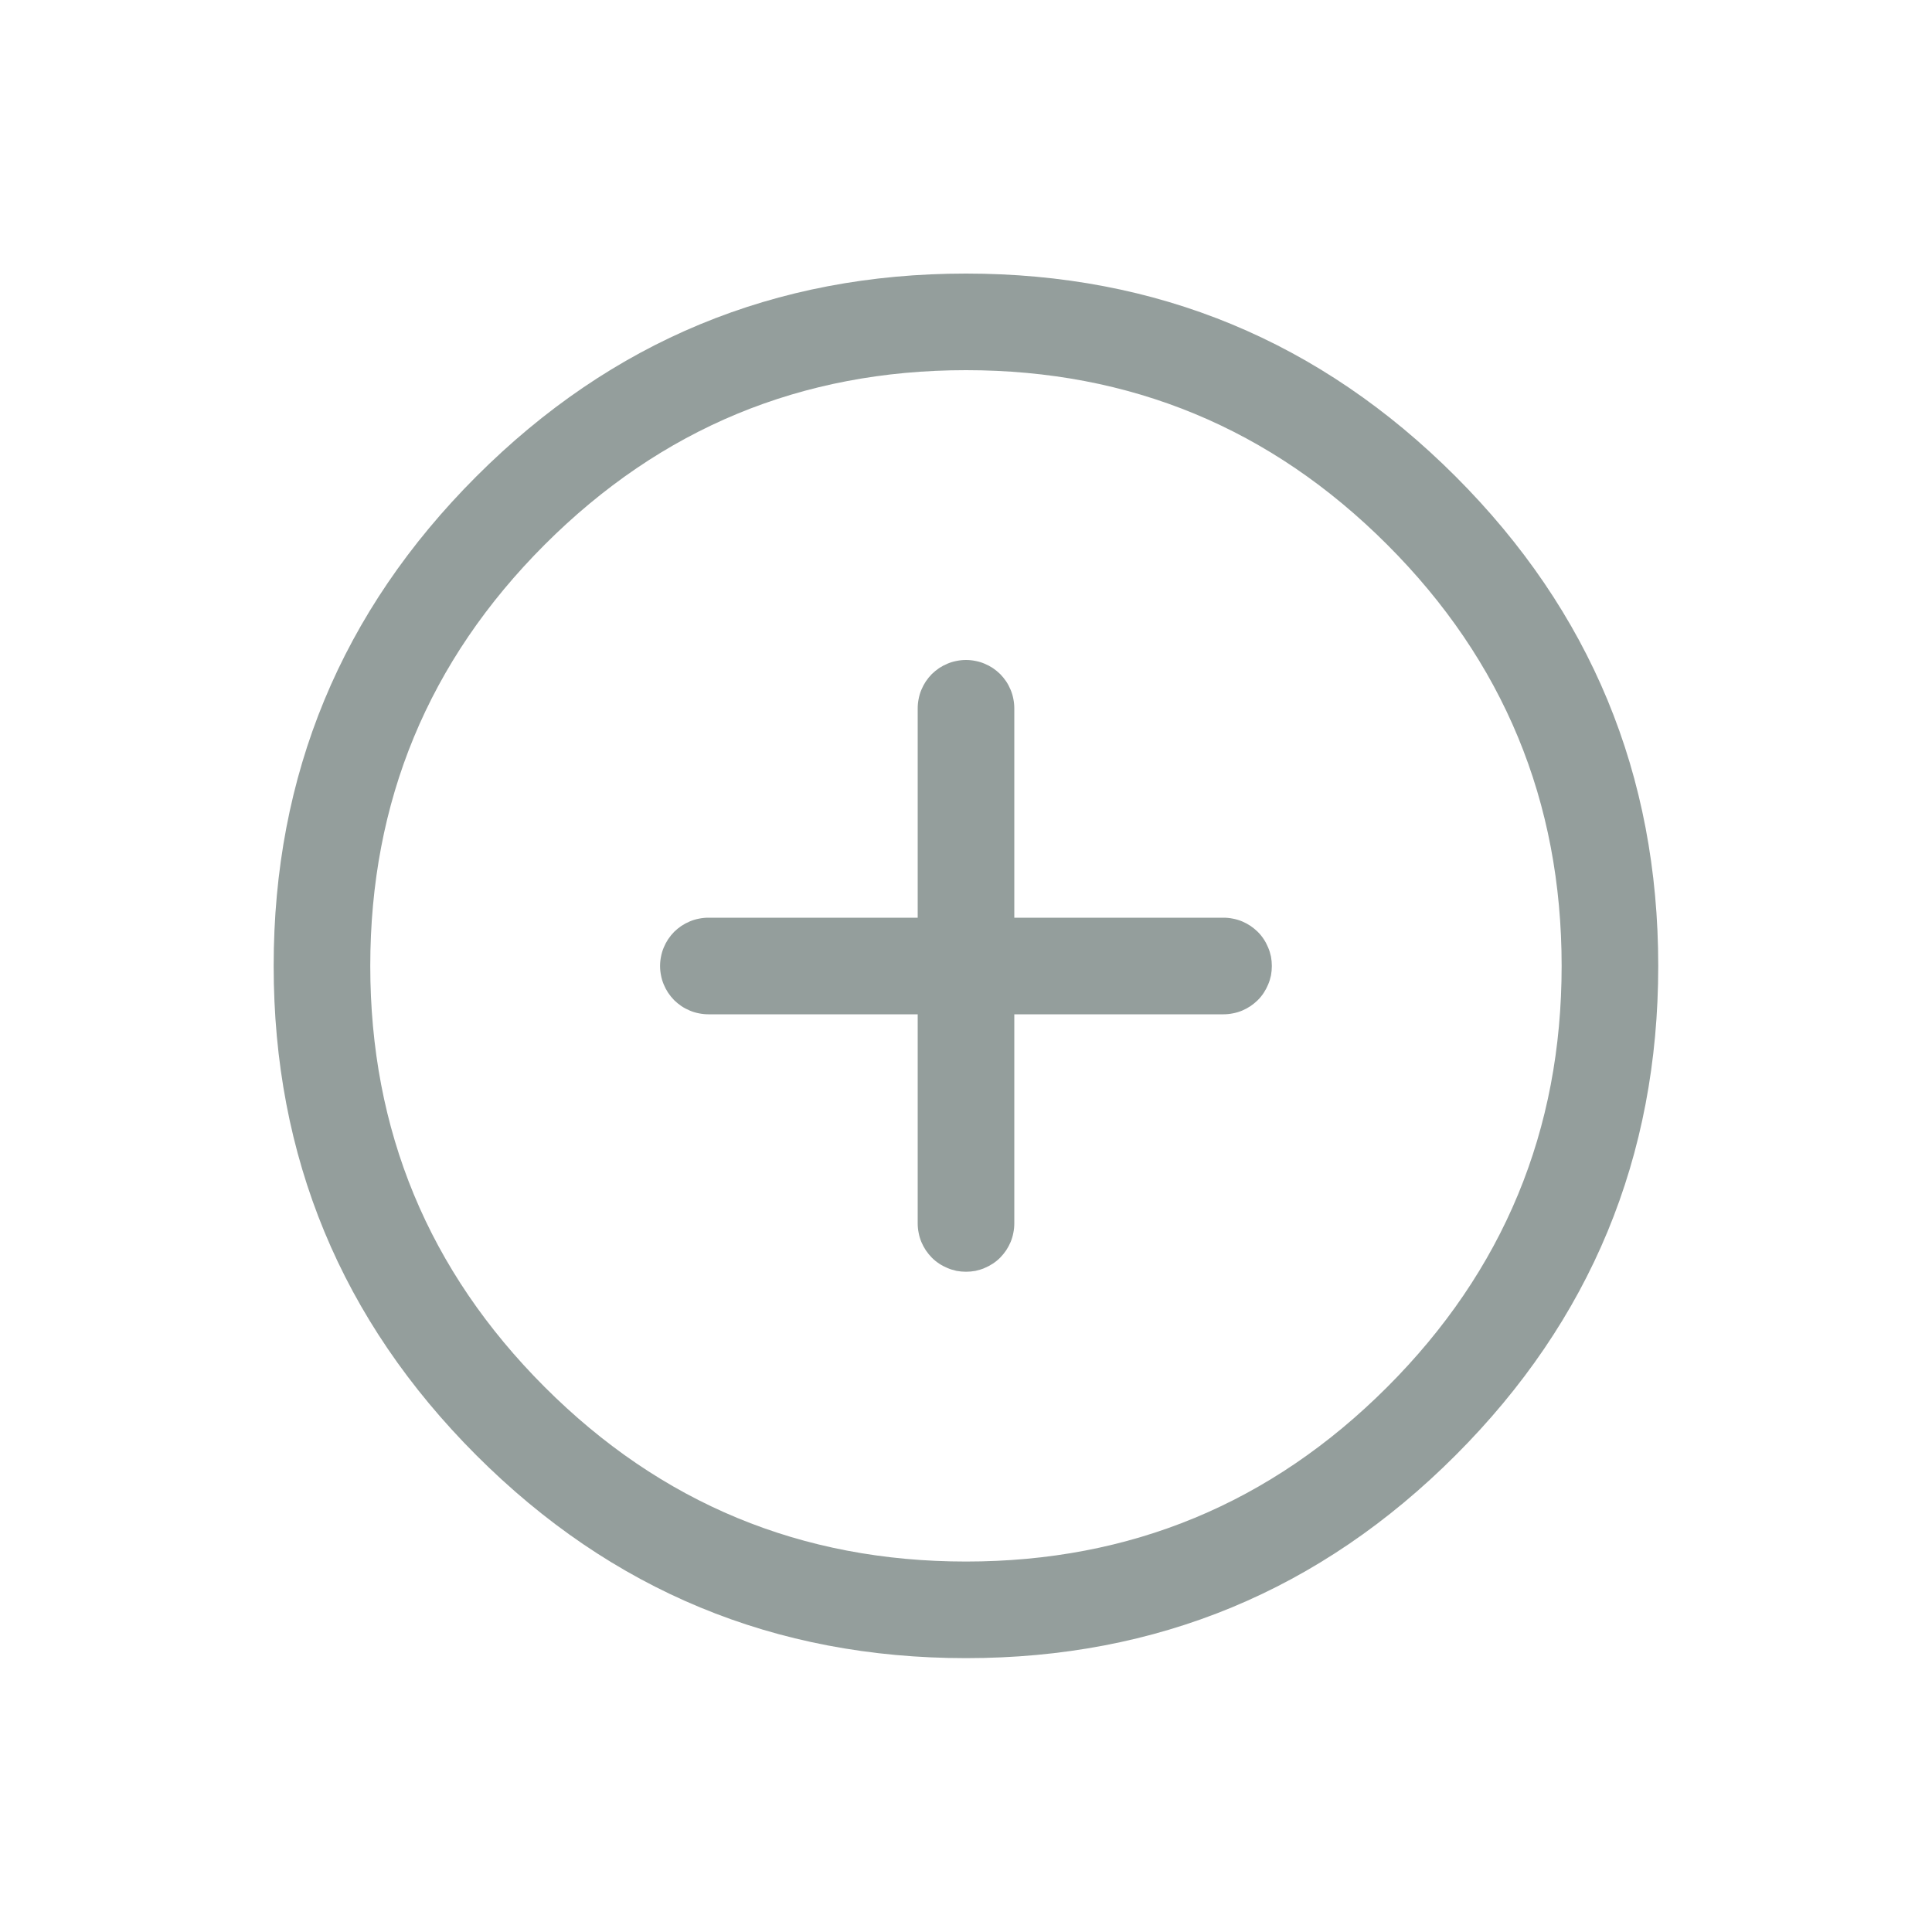 <svg xmlns="http://www.w3.org/2000/svg" xmlns:xlink="http://www.w3.org/1999/xlink" fill="none" version="1.1" width="20" height="20" viewBox="0 0 20 20"><defs><clipPath id="master_svg0_sa4143_45016"><rect x="0" y="0" width="20" height="20" rx="0"/></clipPath></defs><g clip-path="url(#master_svg0_sa4143_45016)"><g><path d="M4.932,4.931Q2.833,7.03,2.833,9.999Q2.833,12.967,4.932,15.066Q7.031,17.165,10,17.165Q12.968,17.165,15.067,15.066Q17.166,12.967,17.166,9.999Q17.166,7.03,15.067,4.931Q12.968,2.832,10,2.832Q7.031,2.832,4.932,4.931ZM5.639,14.359Q3.833,12.553,3.833,9.999Q3.833,7.444,5.639,5.638Q7.445,3.832,10,3.832Q12.554,3.832,14.36,5.638Q16.166,7.444,16.166,9.999Q16.166,12.553,14.36,14.359Q12.554,16.165,10,16.165Q7.445,16.165,5.639,14.359Z" fill-rule="evenodd" fill="#949E9C" fill-opacity="1"/></g><g><path d="M9.5,7.332Q9.5,7.283,9.51,7.234Q9.519,7.186,9.538,7.141Q9.557,7.095,9.584,7.054Q9.612,7.013,9.646,6.978Q9.681,6.944,9.722,6.916Q9.763,6.889,9.809,6.87Q9.854,6.851,9.902,6.842Q9.951,6.832,10,6.832Q10.049,6.832,10.098,6.842Q10.146,6.851,10.191,6.87Q10.237,6.889,10.278,6.916Q10.319,6.944,10.354,6.978Q10.388,7.013,10.416,7.054Q10.443,7.095,10.462,7.141Q10.481,7.186,10.49,7.234Q10.5,7.283,10.5,7.332L10.5,12.665Q10.5,12.715,10.49,12.763Q10.481,12.811,10.462,12.857Q10.443,12.902,10.416,12.943Q10.388,12.984,10.354,13.019Q10.319,13.054,10.278,13.081Q10.237,13.108,10.191,13.127Q10.146,13.146,10.098,13.156Q10.049,13.165,10,13.165Q9.951,13.165,9.902,13.156Q9.854,13.146,9.809,13.127Q9.763,13.108,9.722,13.081Q9.681,13.054,9.646,13.019Q9.612,12.984,9.584,12.943Q9.557,12.902,9.538,12.857Q9.519,12.811,9.51,12.763Q9.5,12.715,9.5,12.665L9.5,7.332Z" fill-rule="evenodd" fill="#949E9C" fill-opacity="1"/></g><g><path d="M7.333,9.5L12.666,9.5Q12.716,9.5,12.764,9.51Q12.812,9.519,12.858,9.538Q12.903,9.557,12.944,9.584Q12.985,9.612,13.02,9.646Q13.055,9.681,13.082,9.722Q13.109,9.763,13.128,9.809Q13.147,9.854,13.157,9.902Q13.166,9.951,13.166,10Q13.166,10.049,13.157,10.098Q13.147,10.146,13.128,10.191Q13.109,10.237,13.082,10.278Q13.055,10.319,13.02,10.354Q12.985,10.388,12.944,10.416Q12.903,10.443,12.858,10.462Q12.812,10.481,12.764,10.49Q12.716,10.5,12.666,10.5L7.333,10.5Q7.284,10.5,7.235,10.49Q7.187,10.481,7.142,10.462Q7.096,10.443,7.055,10.416Q7.014,10.388,6.979,10.354Q6.945,10.319,6.917,10.278Q6.89,10.237,6.871,10.191Q6.852,10.146,6.843,10.098Q6.833,10.049,6.833,10Q6.833,9.951,6.843,9.902Q6.852,9.854,6.871,9.809Q6.89,9.763,6.917,9.722Q6.945,9.681,6.979,9.646Q7.014,9.612,7.055,9.584Q7.096,9.557,7.142,9.538Q7.187,9.519,7.235,9.51Q7.284,9.5,7.333,9.5Z" fill-rule="evenodd" fill="#949E9C" fill-opacity="1"/></g></g></svg>